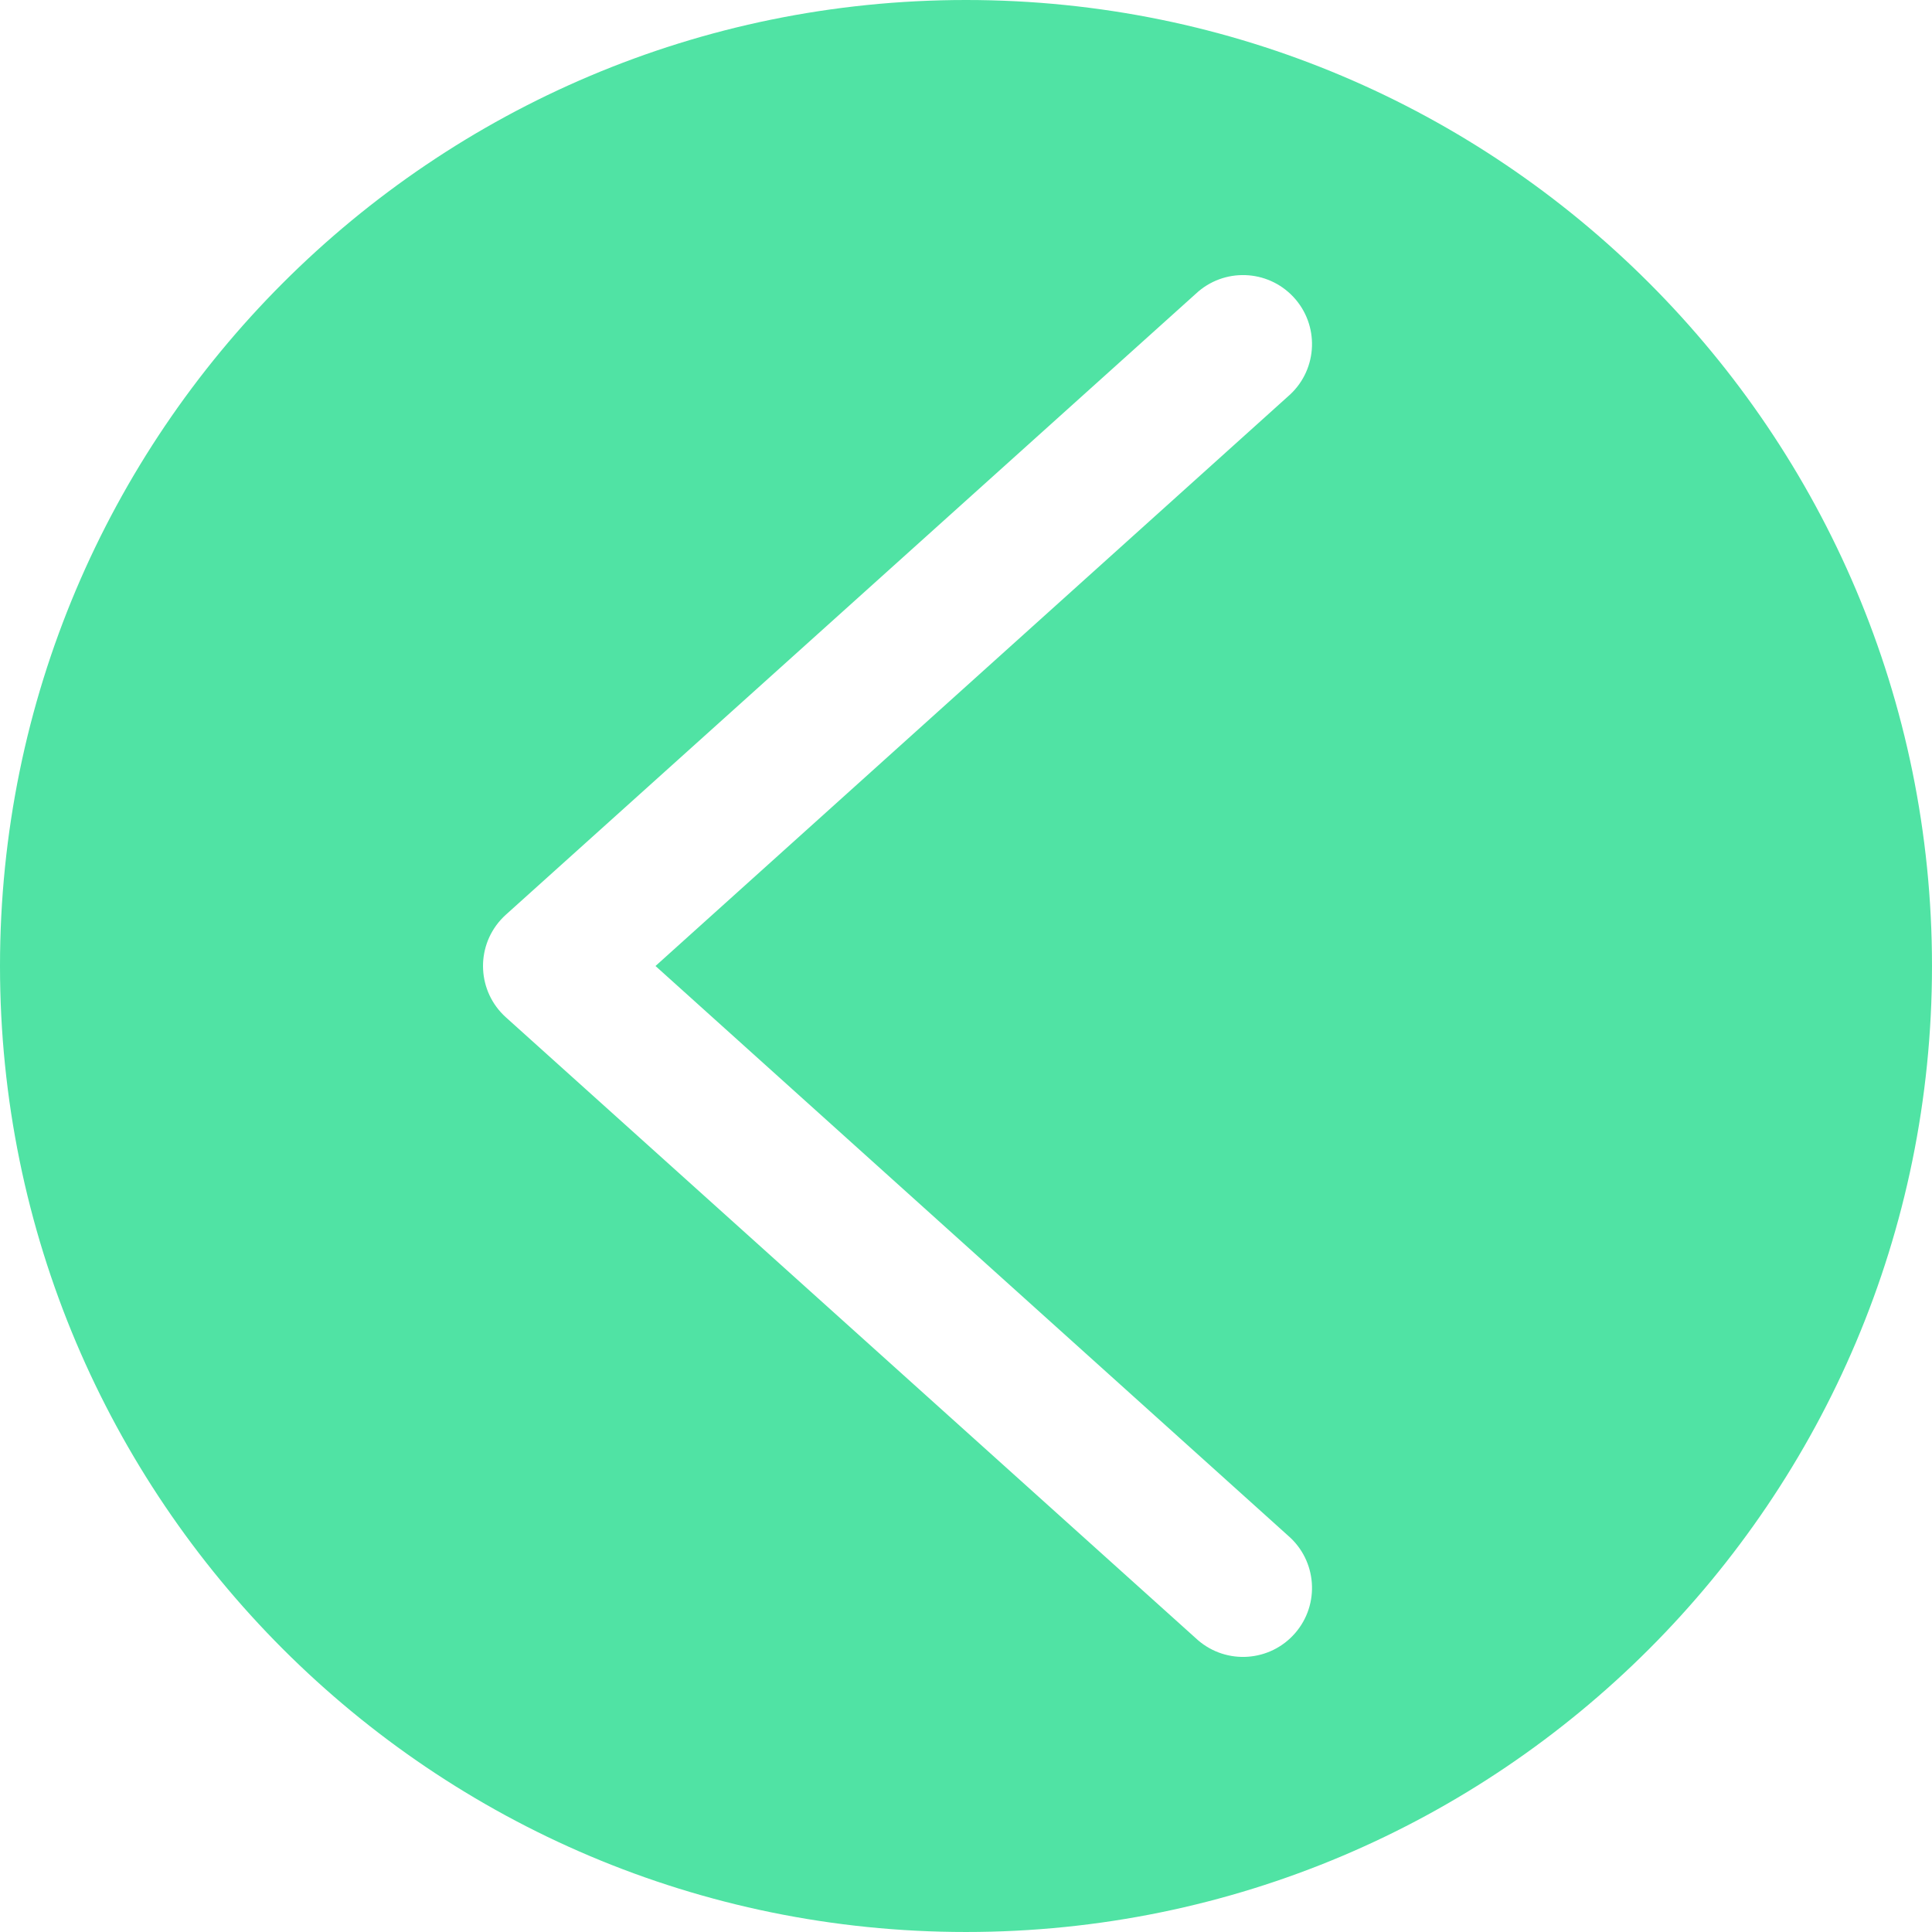 <?xml version="1.0"?>
<svg xmlns="http://www.w3.org/2000/svg" xmlns:xlink="http://www.w3.org/1999/xlink" version="1.1" id="Capa_1" x="0px" y="0px" viewBox="0 0 477.867 477.867" style="enable-background:new 0 0 477.867 477.867;" xml:space="preserve" width="512px" height="512px"><g><g>
	<g>
		<path d="M238.933,0C106.974,0,0,106.974,0,238.933s106.974,238.933,238.933,238.933s238.933-106.974,238.933-238.933    S370.893,0,238.933,0z M320.357,403.926c-6.167,7.128-16.945,7.907-24.073,1.739c-0.17-0.147-0.337-0.298-0.501-0.451    l-170.667-153.6c-7.003-6.309-7.566-17.1-1.258-24.103c0.397-0.441,0.817-0.861,1.258-1.258l170.667-153.6    c6.879-6.444,17.679-6.092,24.123,0.787c6.444,6.879,6.092,17.679-0.787,24.123c-0.164,0.154-0.331,0.304-0.501,0.451    L162.133,238.933l156.484,140.919C325.746,386.02,326.524,396.798,320.357,403.926z" data-original="#000000" class="active-path" data-old_color="#000000" fill="#50E3A4"/>
	</g>
</g></g> </svg>
